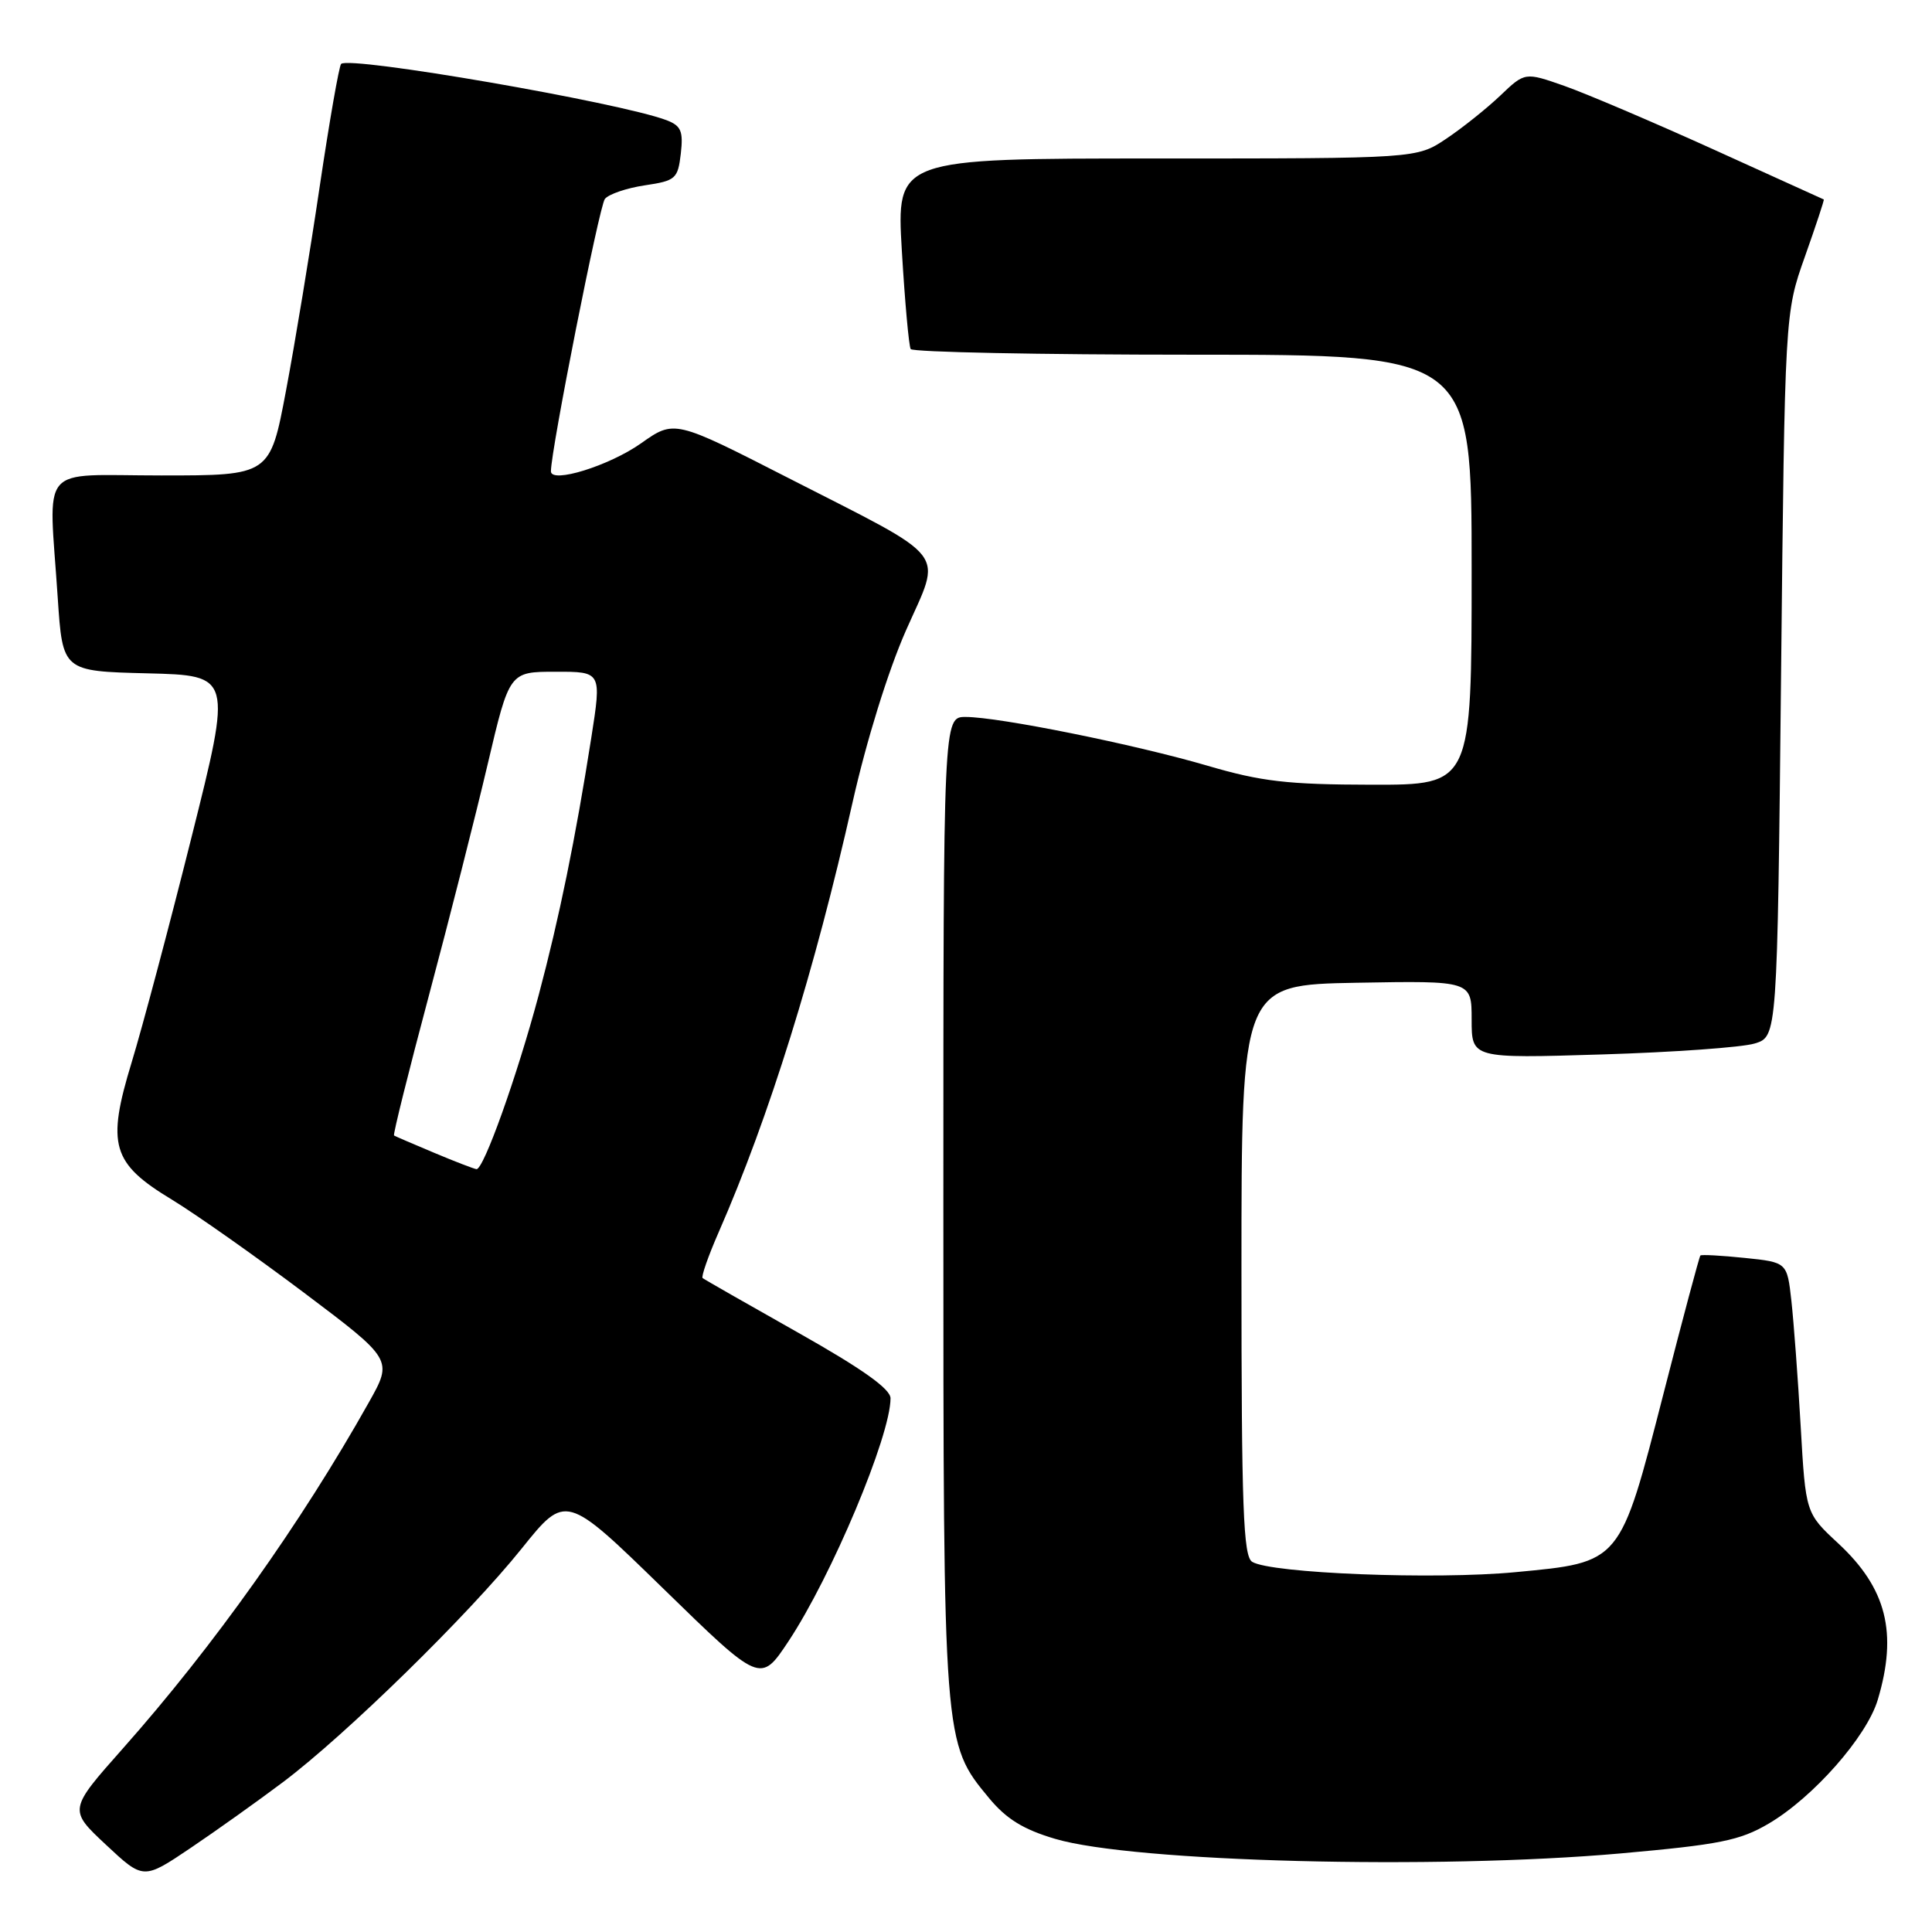 <?xml version="1.0" encoding="UTF-8" standalone="no"?>
<!DOCTYPE svg PUBLIC "-//W3C//DTD SVG 1.1//EN" "http://www.w3.org/Graphics/SVG/1.1/DTD/svg11.dtd" >
<svg xmlns="http://www.w3.org/2000/svg" xmlns:xlink="http://www.w3.org/1999/xlink" version="1.1" viewBox="0 0 256 256">
 <g >
 <path fill="currentColor"
d=" M 37.50 236.14 C 45.82 229.88 62.10 213.95 69.12 205.20 C 74.97 197.91 74.97 197.91 87.87 210.48 C 100.77 223.06 100.77 223.06 104.47 217.49 C 110.19 208.86 118.00 190.27 118.00 185.28 C 118.00 184.04 114.26 181.38 105.75 176.58 C 99.01 172.78 93.32 169.53 93.10 169.35 C 92.89 169.18 93.84 166.44 95.23 163.27 C 101.91 148.02 107.98 128.53 112.96 106.36 C 114.80 98.17 117.68 88.90 120.04 83.55 C 124.83 72.70 126.16 74.43 104.43 63.32 C 89.36 55.62 89.36 55.62 84.93 58.75 C 80.74 61.71 73.00 64.12 73.00 62.45 C 73.00 59.64 79.41 27.28 80.15 26.36 C 80.65 25.73 83.03 24.92 85.43 24.56 C 89.53 23.95 89.82 23.70 90.21 20.36 C 90.55 17.38 90.25 16.67 88.33 15.93 C 82.14 13.58 46.29 7.38 45.20 8.47 C 44.93 8.74 43.65 16.06 42.36 24.73 C 41.08 33.40 39.07 45.56 37.90 51.75 C 35.78 63.00 35.78 63.00 21.39 63.00 C 4.86 63.00 6.46 61.12 7.65 79.22 C 8.30 88.94 8.30 88.94 19.52 89.22 C 30.75 89.50 30.75 89.50 25.38 110.93 C 22.43 122.71 18.86 136.13 17.45 140.75 C 14.10 151.73 14.81 154.14 22.78 158.96 C 25.92 160.87 33.80 166.42 40.28 171.29 C 52.06 180.16 52.06 180.16 48.87 185.83 C 39.91 201.79 28.30 218.13 16.31 231.65 C 9.08 239.80 9.08 239.80 14.04 244.44 C 19.00 249.08 19.00 249.08 25.25 244.87 C 28.69 242.55 34.20 238.62 37.50 236.14 Z  M 214.71 245.59 C 227.84 244.42 230.52 243.89 234.34 241.65 C 240.25 238.18 247.34 230.14 248.81 225.24 C 251.47 216.35 249.98 210.45 243.57 204.50 C 239.26 200.50 239.26 200.50 238.60 189.00 C 238.24 182.68 237.68 175.20 237.37 172.38 C 236.80 167.26 236.80 167.26 231.18 166.68 C 228.09 166.36 225.45 166.22 225.31 166.36 C 225.17 166.50 222.98 174.69 220.45 184.56 C 214.62 207.25 214.84 206.99 200.80 208.32 C 190.11 209.34 168.40 208.48 165.92 206.95 C 164.74 206.22 164.50 199.80 164.50 168.29 C 164.50 130.50 164.50 130.50 179.75 130.22 C 195.00 129.95 195.00 129.95 195.00 135.10 C 195.00 140.25 195.00 140.25 212.25 139.72 C 221.74 139.43 230.85 138.78 232.50 138.27 C 235.50 137.36 235.50 137.36 236.00 89.43 C 236.50 41.50 236.50 41.50 239.16 34.00 C 240.62 29.88 241.75 26.47 241.66 26.43 C 241.57 26.39 234.97 23.40 227.00 19.78 C 219.03 16.17 210.15 12.39 207.28 11.38 C 202.06 9.55 202.06 9.55 198.78 12.68 C 196.98 14.39 193.75 16.97 191.61 18.40 C 187.72 21.00 187.72 21.00 153.25 21.00 C 118.78 21.00 118.78 21.00 119.50 33.25 C 119.90 39.99 120.43 45.84 120.67 46.25 C 120.92 46.66 137.74 47.00 158.06 47.00 C 195.00 47.00 195.00 47.00 195.00 75.50 C 195.00 104.00 195.00 104.00 181.75 103.98 C 170.62 103.96 167.15 103.56 160.03 101.47 C 150.37 98.64 132.34 95.00 127.95 95.00 C 125.00 95.00 125.00 95.00 125.00 159.82 C 125.00 231.07 124.99 230.93 131.04 238.24 C 133.34 241.02 135.59 242.41 139.82 243.66 C 150.18 246.73 190.21 247.76 214.71 245.59 Z  M 57.50 152.74 C 54.75 151.59 52.37 150.56 52.21 150.46 C 52.06 150.35 54.14 141.99 56.84 131.88 C 59.54 121.77 63.04 107.99 64.62 101.26 C 67.50 89.01 67.50 89.01 73.61 89.01 C 79.72 89.00 79.72 89.00 78.35 97.75 C 76.24 111.20 74.11 121.60 71.38 131.85 C 68.51 142.60 64.07 155.04 63.13 154.92 C 62.79 154.87 60.25 153.90 57.50 152.74 Z "/>
</g>
</svg>